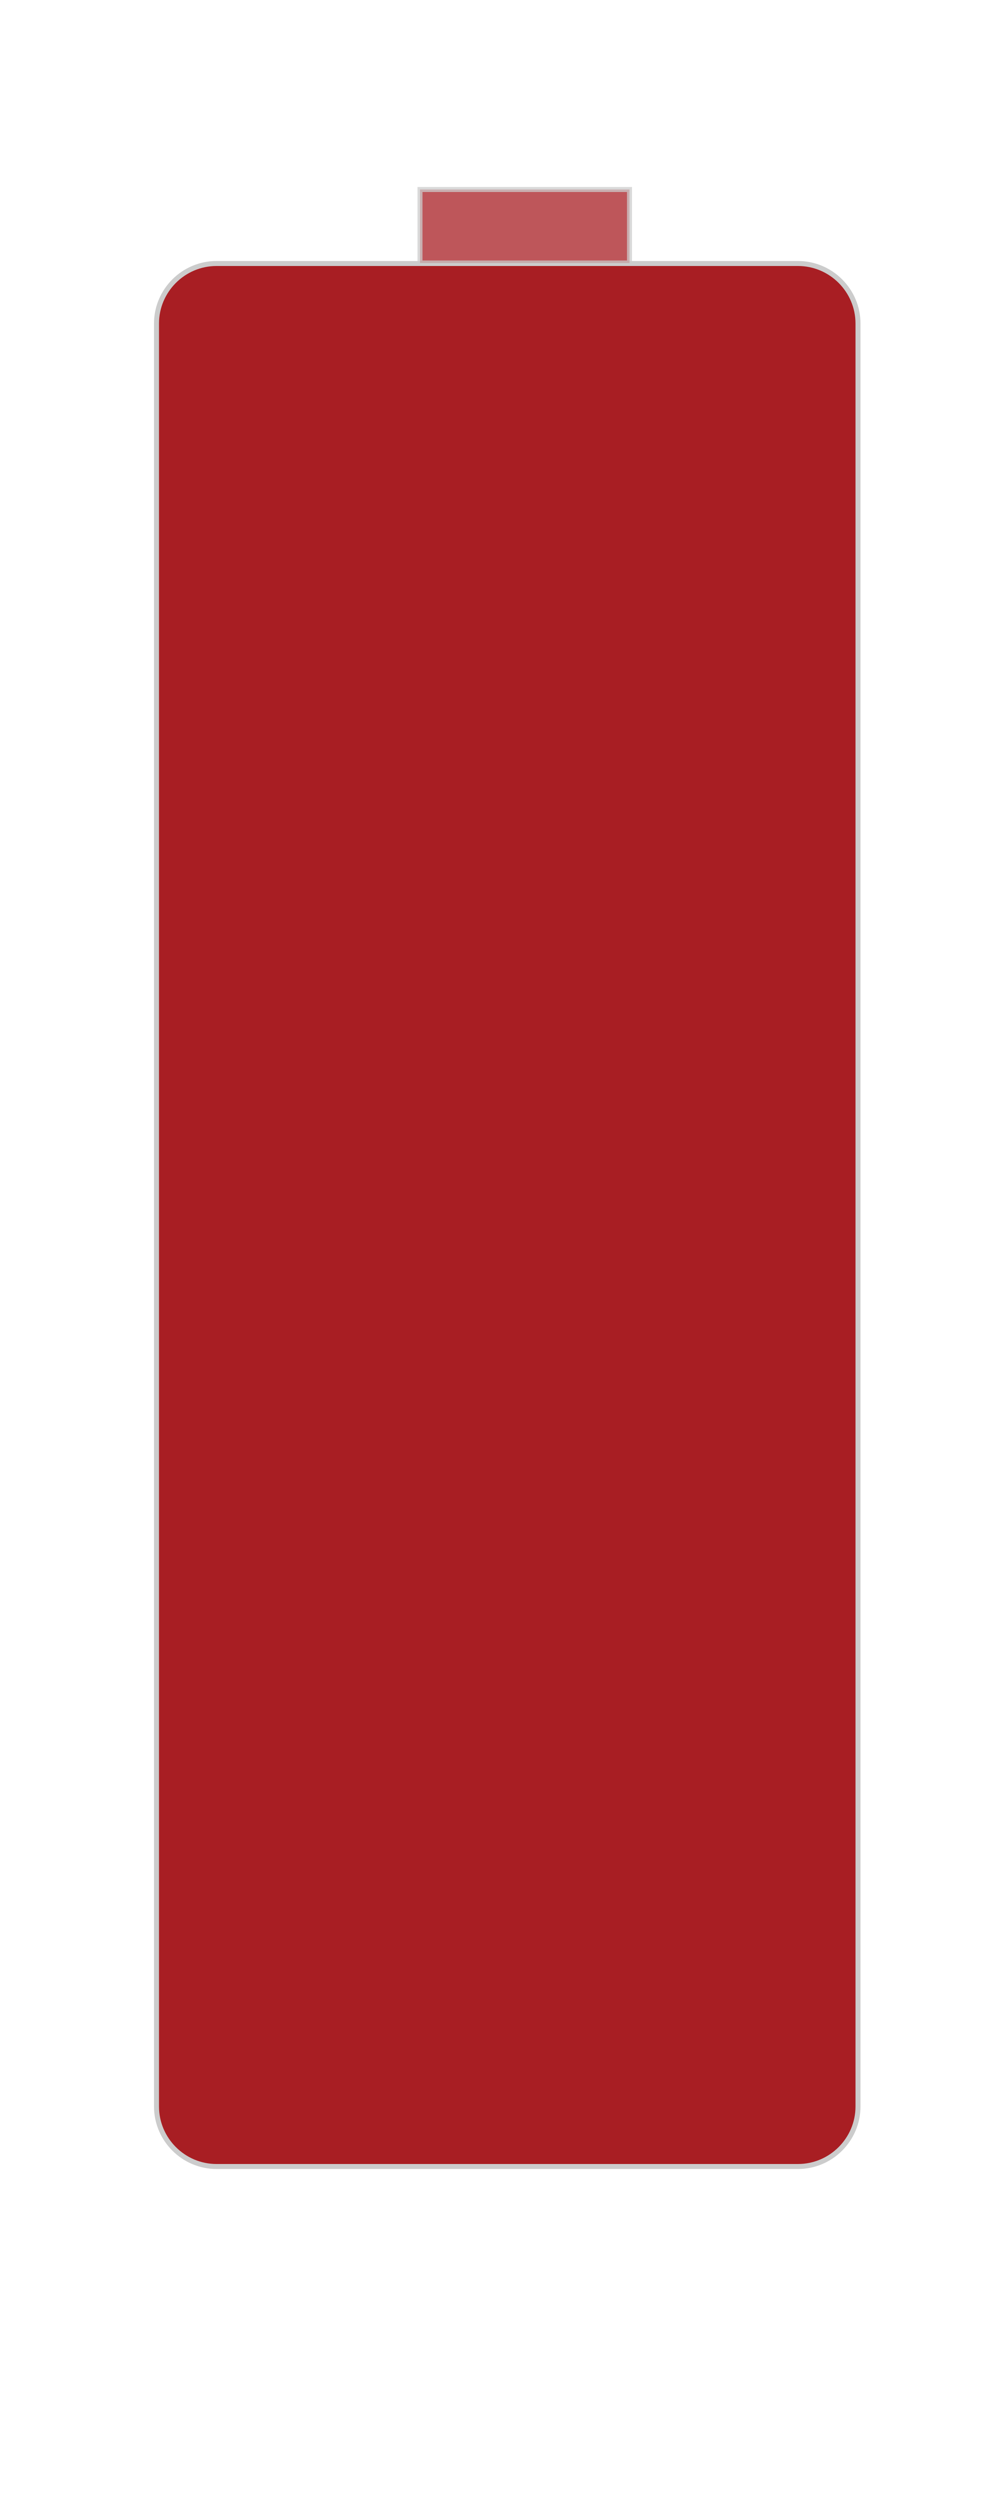 <?xml version="1.0" encoding="utf-8"?>

<!DOCTYPE svg PUBLIC "-//W3C//DTD SVG 1.1//EN" "http://www.w3.org/Graphics/SVG/1.1/DTD/svg11.dtd">
<svg version="1.1" id="Layer_1" xmlns="http://www.w3.org/2000/svg" xmlns:xlink="http://www.w3.org/1999/xlink" x="0px" y="0px" 
	 viewBox="0 0 200 500" enable-background="new 0 0 200 500" xml:space="preserve">
<path fill="#A81E23" stroke="#CCCCCC" stroke-miterlimit="10" d="M159.6,433.3H43.3c-6.6,0-12-5.4-12-12V64.7c0-6.6,5.4-12,12-12
	h116.3c6.6,0,12,5.4,12,12v356.6C171.6,427.9,166.2,433.3,159.6,433.3z"/>
<rect x="84" y="37.9" opacity="0.75" fill="#A81E23" stroke="#CCCCCC" stroke-miterlimit="10" width="41.9" height="14.7"/>
	<animateTransform id="fuckit"
	  attributeName="transform" 
	  attributeType="XML" 
	  type="scale" 
	  from="1" 
	  to="0.1" 
	  dur="5s" 
	  repeatCount="1"/>
</svg>

